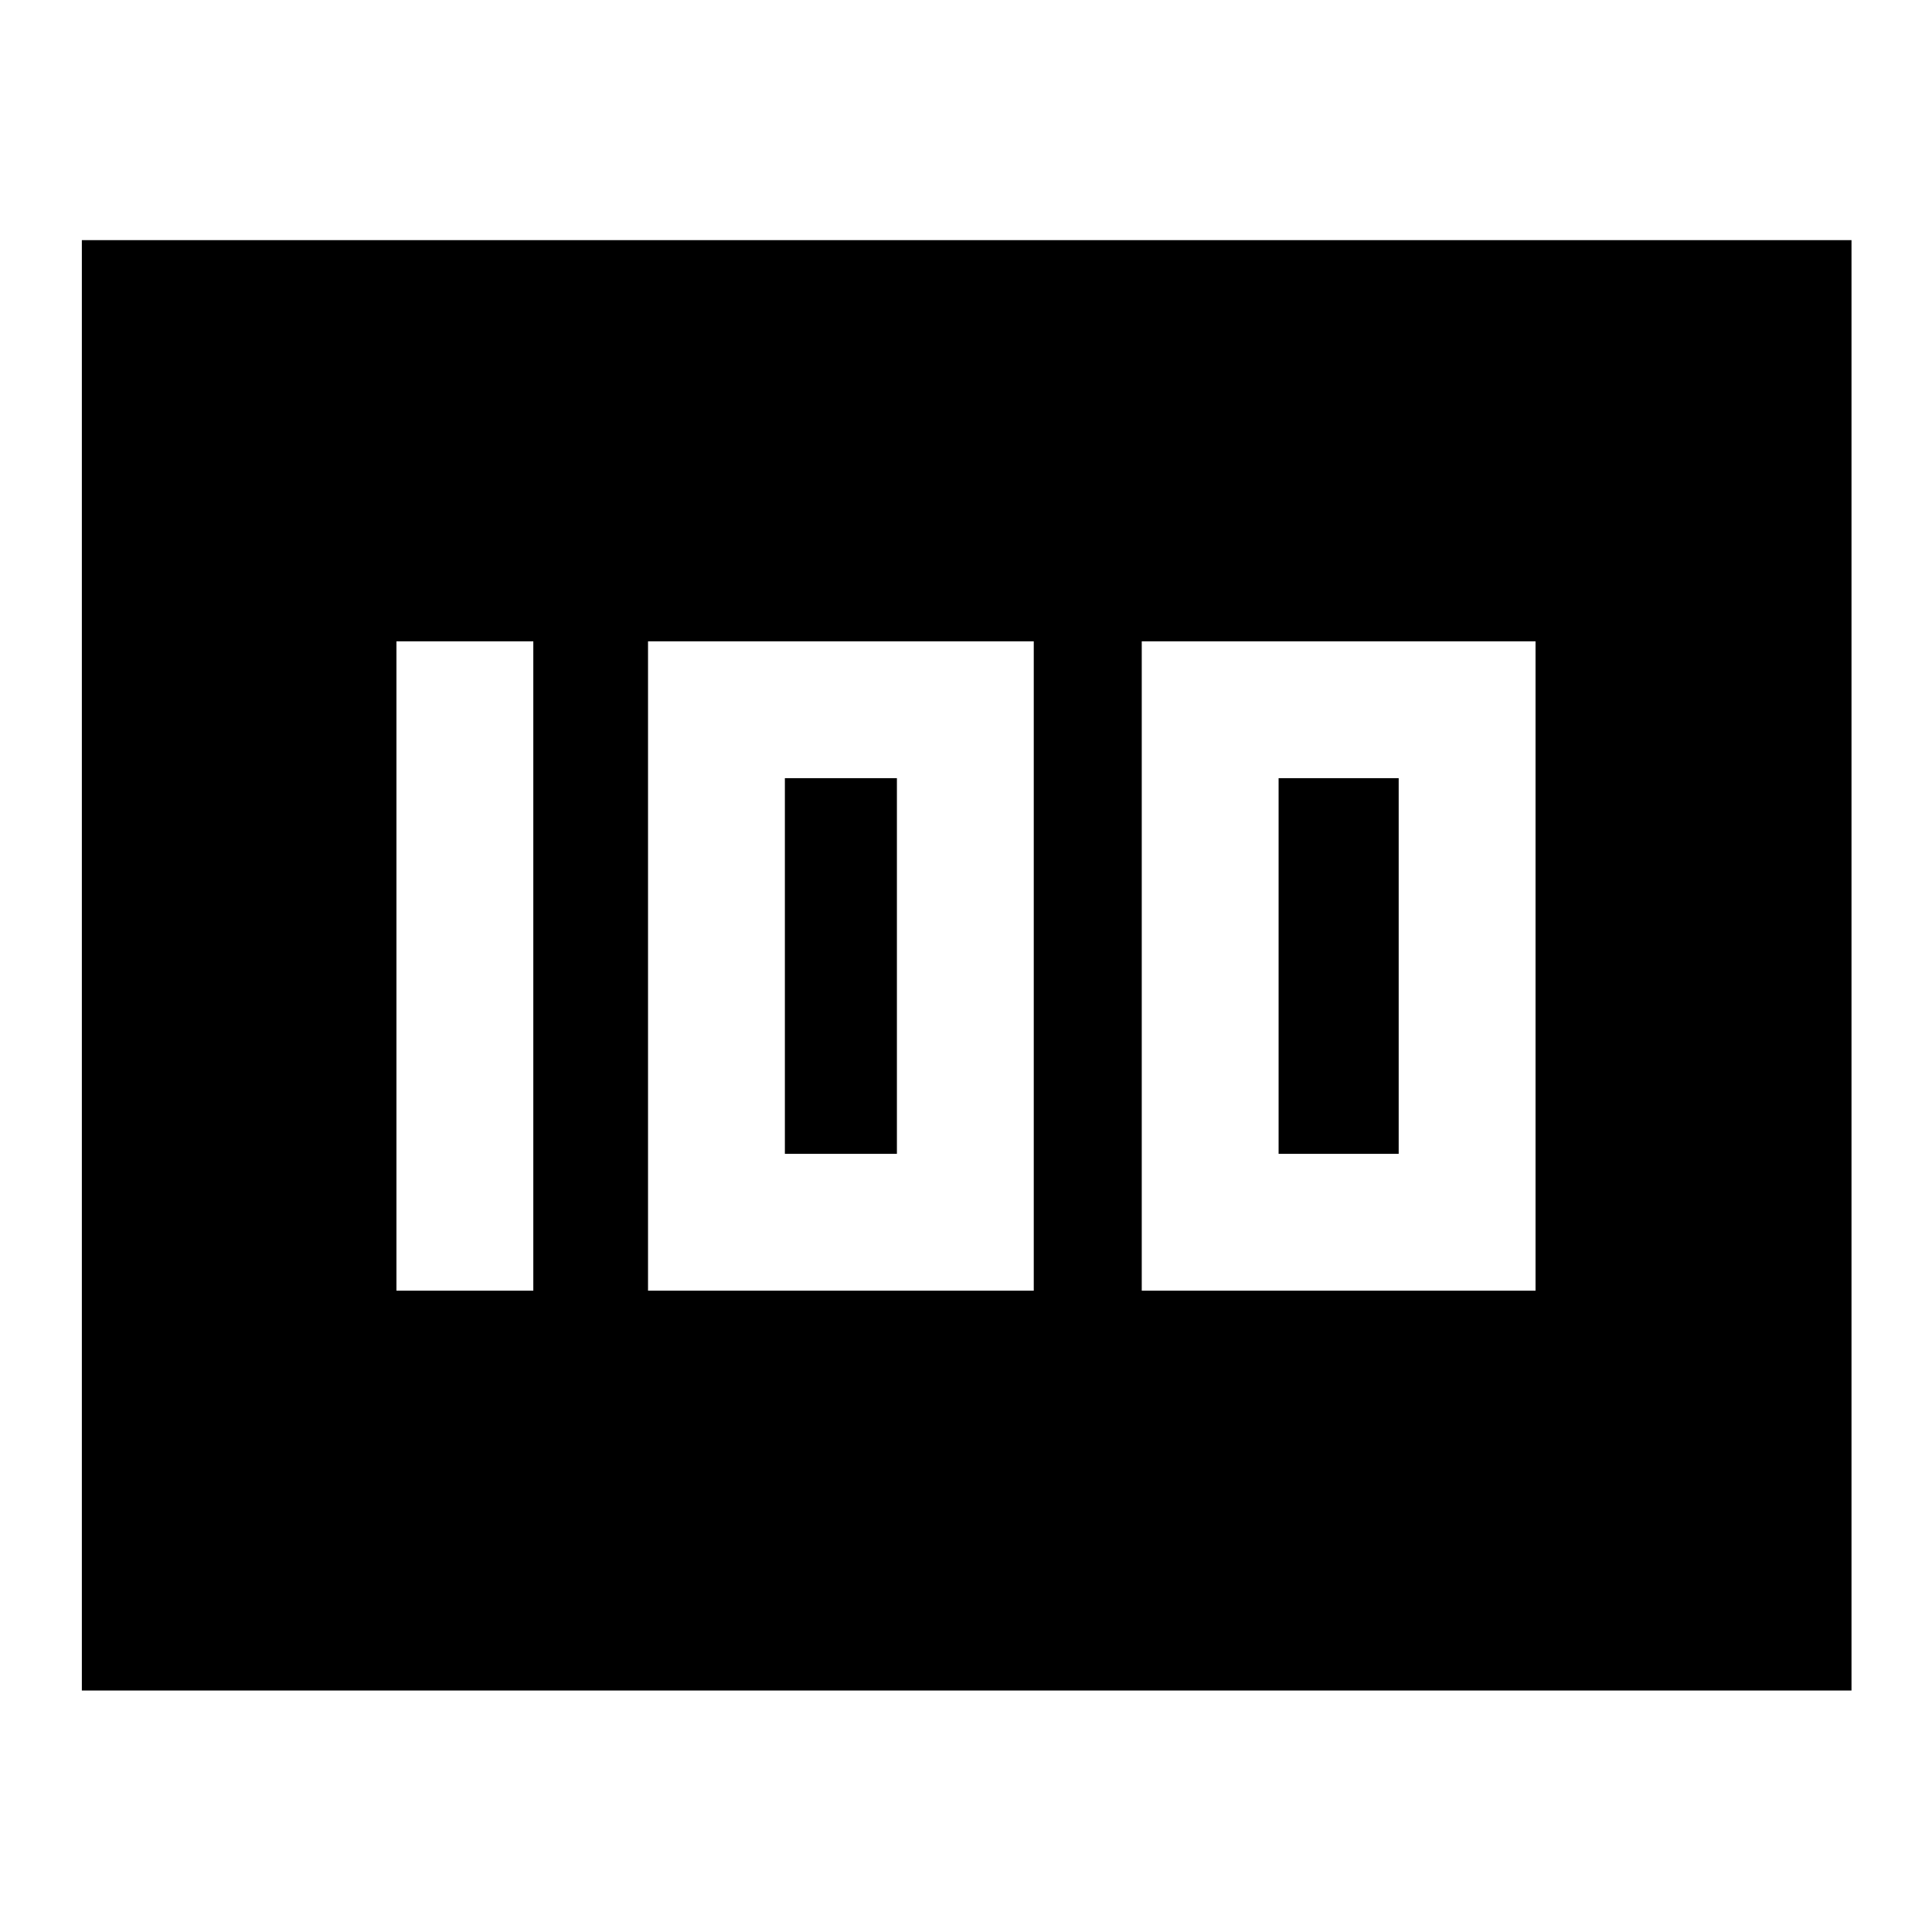 <svg xmlns="http://www.w3.org/2000/svg" height="40" viewBox="0 -960 960 960" width="40"><path d="M567.33-318.67H763v-322.66H567.33v322.66Zm68-68v-186.66H695v186.66h-59.67Zm-313.33 68h191.67v-322.66H322v322.66Zm68-68v-186.66h55.67v186.66H390Zm-193 68h68v-322.66h-68v322.66ZM40.67-120v-720.67H920V-120H40.67Z"/></svg>